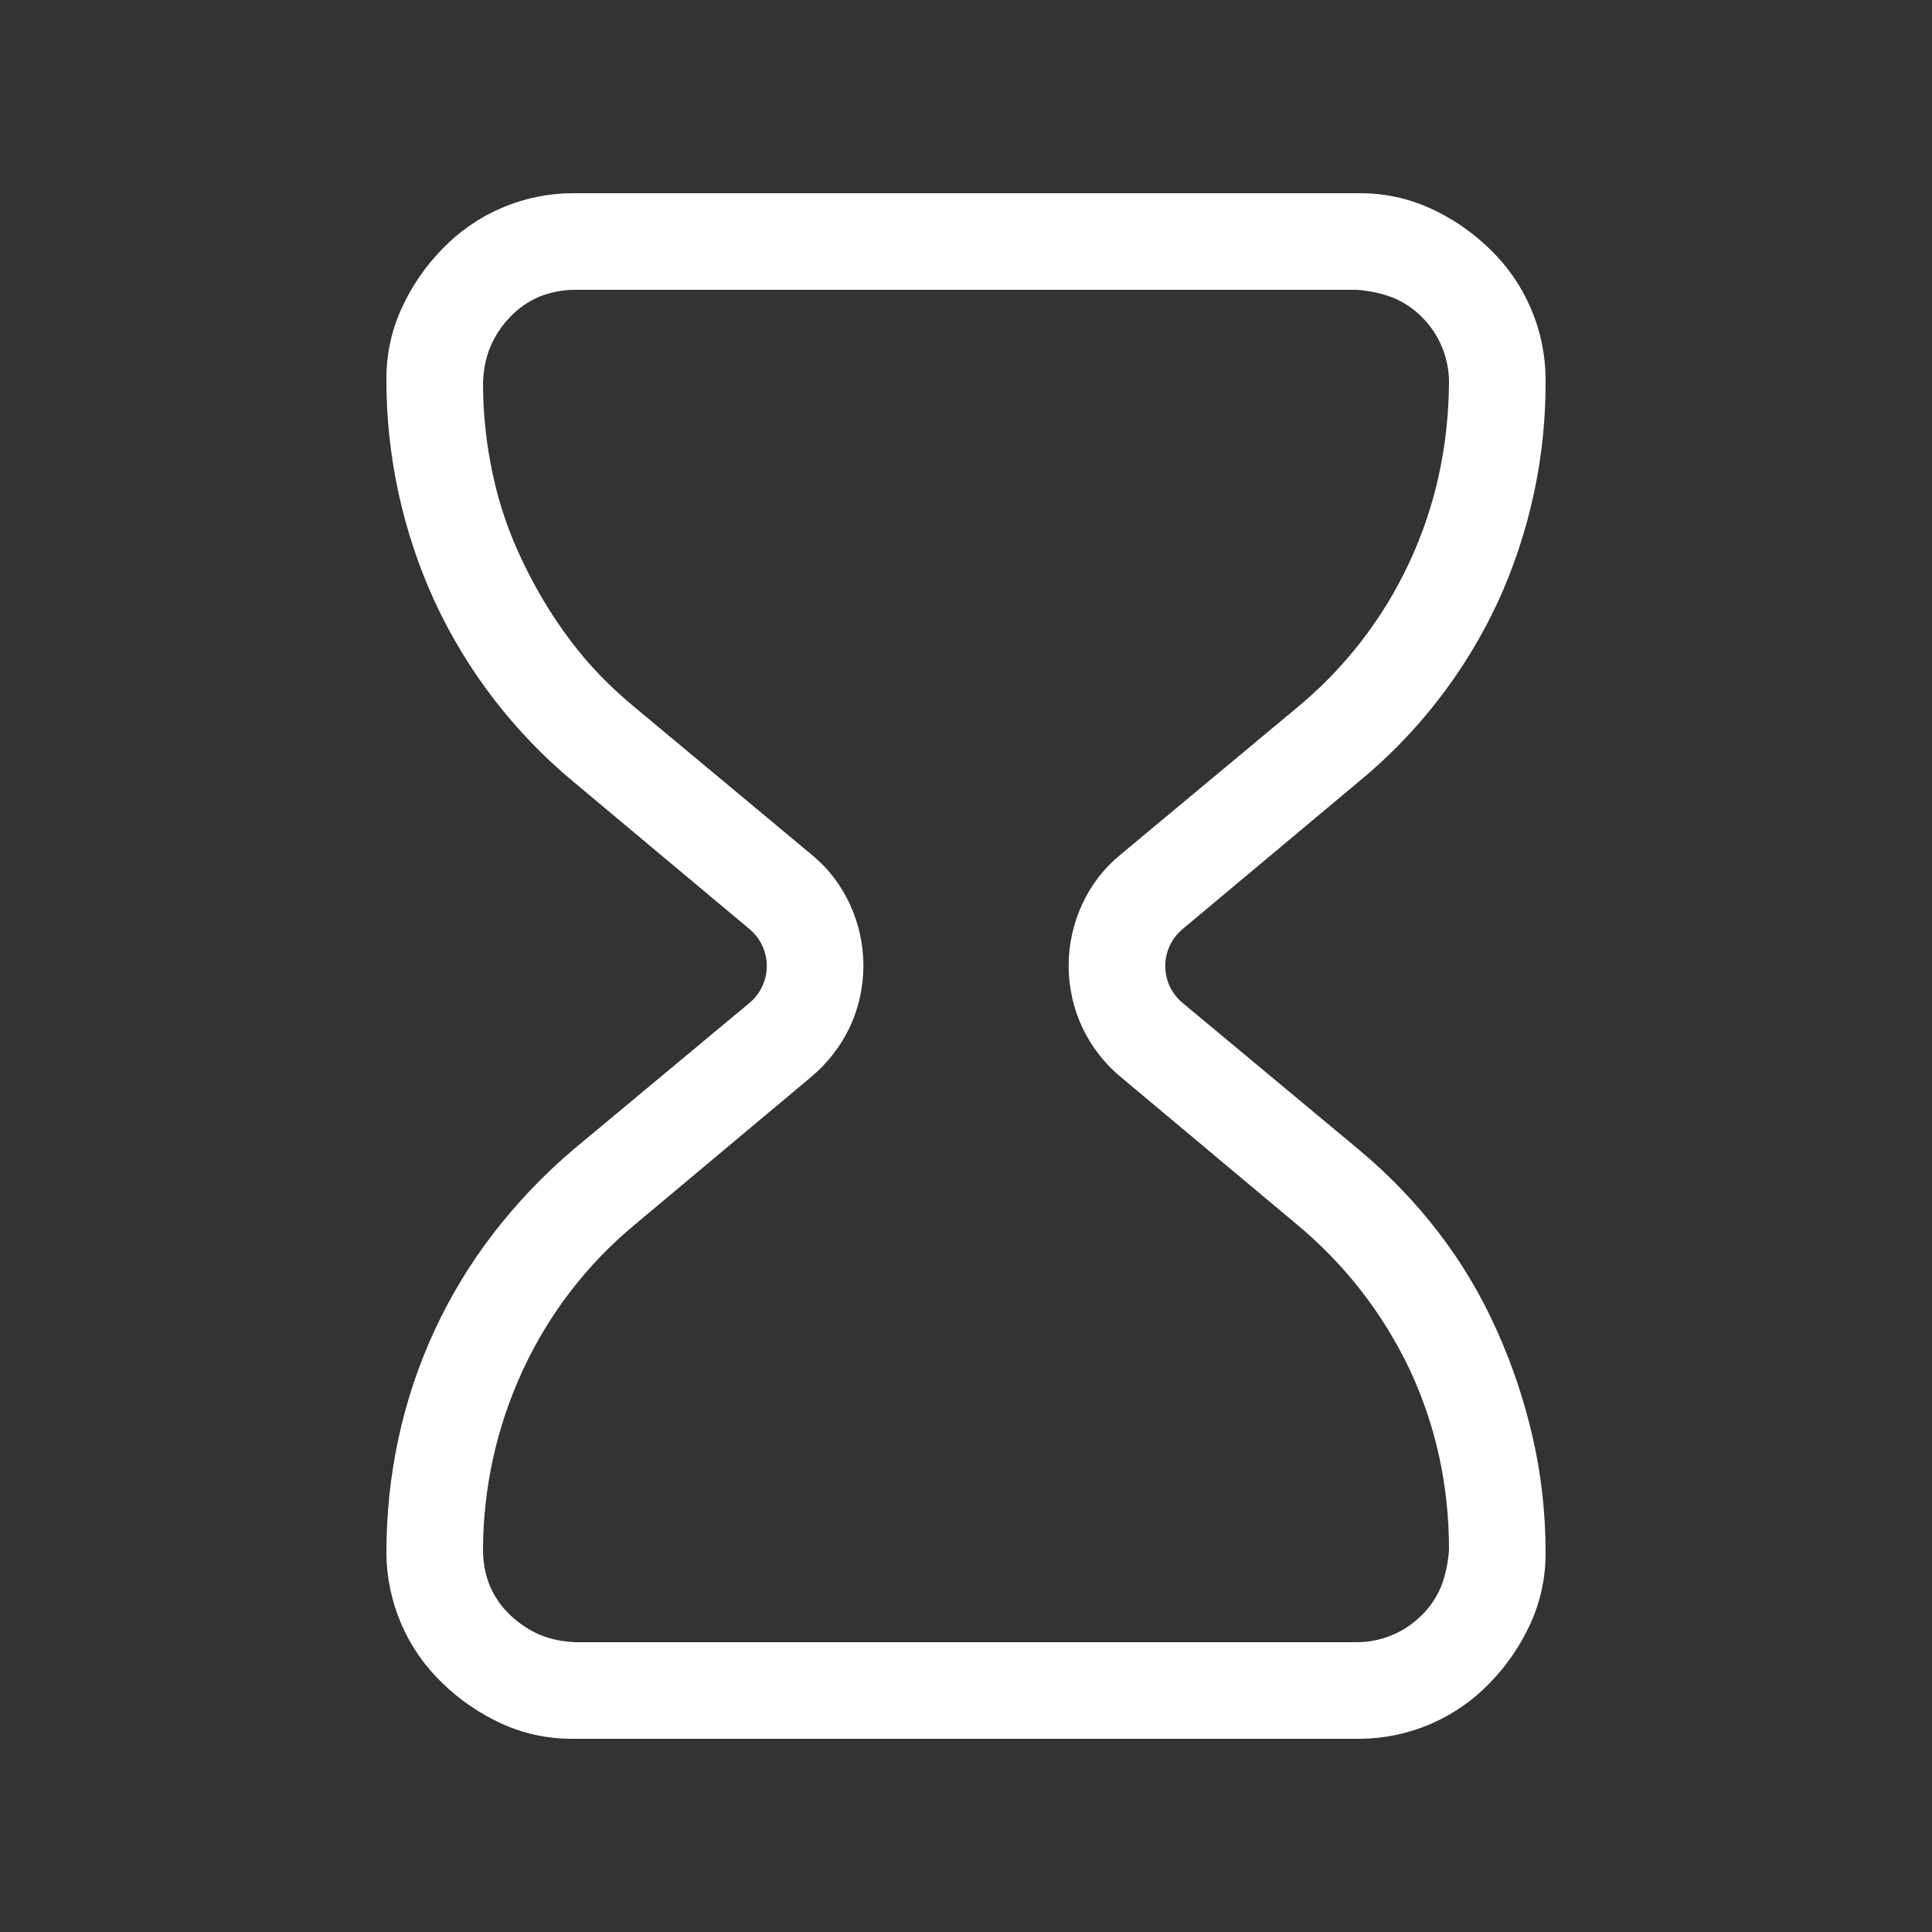 <svg width="48" height="48" viewBox="0 0 48 48" fill="none" xmlns="http://www.w3.org/2000/svg">
<rect x="0" y="0" width="48" height="48" fill="#333333" stroke="none"/>
<path d="M14.213 43.2C13.6 43.2 13.018 43.075 12.468 42.826C11.92 42.575 11.42 42.233 10.987 41.813C10.552 41.395 10.205 40.895 9.967 40.34C9.729 39.786 9.604 39.19 9.6 38.587C9.6 37.611 9.7 36.662 9.9 35.738C10.297 33.884 11.104 32.141 12.262 30.638C12.85 29.876 13.517 29.178 14.251 28.555L18.619 24.919C18.754 24.807 18.863 24.667 18.937 24.508C19.012 24.349 19.051 24.175 19.051 24C19.051 23.825 19.012 23.651 18.937 23.492C18.863 23.334 18.754 23.193 18.619 23.081L14.251 19.426C12.782 18.207 11.603 16.676 10.8 14.945C10.005 13.209 9.595 11.322 9.6 9.413C9.6 8.8 9.725 8.218 9.975 7.668C10.224 7.118 10.562 6.624 10.987 6.187C11.405 5.752 11.906 5.405 12.46 5.167C13.014 4.929 13.61 4.804 14.213 4.8H33.787C34.4 4.8 34.982 4.925 35.532 5.174C36.083 5.424 36.576 5.762 37.013 6.187C37.448 6.605 37.795 7.106 38.033 7.66C38.271 8.214 38.396 8.81 38.4 9.413C38.415 11.321 38.012 13.209 37.219 14.945C36.415 16.68 35.23 18.212 33.751 19.426L29.383 23.081C29.248 23.193 29.139 23.333 29.064 23.492C28.989 23.651 28.951 23.824 28.951 24C28.951 24.176 28.989 24.349 29.064 24.508C29.139 24.667 29.248 24.807 29.383 24.919L33.751 28.555C34.5 29.179 35.163 29.867 35.739 30.619C36.315 31.368 36.795 32.174 37.181 33.038C37.57 33.899 37.87 34.793 38.081 35.719C38.294 36.644 38.4 37.6 38.4 38.587C38.4 39.2 38.275 39.782 38.026 40.332C37.776 40.883 37.438 41.376 37.013 41.813C36.595 42.248 36.095 42.595 35.541 42.833C34.987 43.071 34.39 43.196 33.787 43.2H14.213ZM33.694 40.8C33.997 40.802 34.297 40.743 34.578 40.627C34.858 40.511 35.112 40.341 35.326 40.126C35.537 39.918 35.702 39.669 35.813 39.394C35.919 39.105 35.982 38.803 36 38.496C36 36.909 35.675 35.421 35.026 34.032C34.364 32.635 33.404 31.401 32.213 30.415L27.845 26.758C27.439 26.421 27.112 25.999 26.887 25.522C26.665 25.043 26.55 24.522 26.55 23.994C26.55 23.466 26.665 22.945 26.887 22.466C27.113 21.977 27.432 21.564 27.845 21.228L32.213 17.59C33.401 16.613 34.355 15.383 35.007 13.99C35.656 12.602 35.987 11.109 36 9.509C36.002 9.206 35.943 8.905 35.827 8.625C35.712 8.345 35.541 8.09 35.326 7.877C35.118 7.666 34.869 7.5 34.594 7.39C34.306 7.283 34.003 7.219 33.696 7.2H14.306C13.998 7.198 13.693 7.255 13.406 7.368C13.13 7.484 12.881 7.657 12.675 7.874C12.468 8.086 12.303 8.335 12.187 8.606C12.075 8.869 12.013 9.169 12 9.506C12 10.281 12.082 11.043 12.245 11.794C12.405 12.546 12.655 13.27 12.994 13.968C13.33 14.669 13.723 15.319 14.175 15.919C14.626 16.519 15.163 17.075 15.787 17.587L20.155 21.226C20.568 21.562 20.887 21.974 21.113 22.462C21.336 22.941 21.451 23.462 21.451 23.99C21.451 24.519 21.336 25.04 21.113 25.519C20.887 25.994 20.568 26.406 20.155 26.755L15.787 30.413C14.597 31.395 13.643 32.632 12.994 34.032C12.344 35.431 12.005 36.954 12 38.496C12 38.819 12.056 39.118 12.168 39.394C12.284 39.67 12.457 39.919 12.675 40.126C12.9 40.337 13.144 40.499 13.406 40.613C13.669 40.725 13.969 40.787 14.306 40.8H33.694Z" fill="white"/>
</svg>
